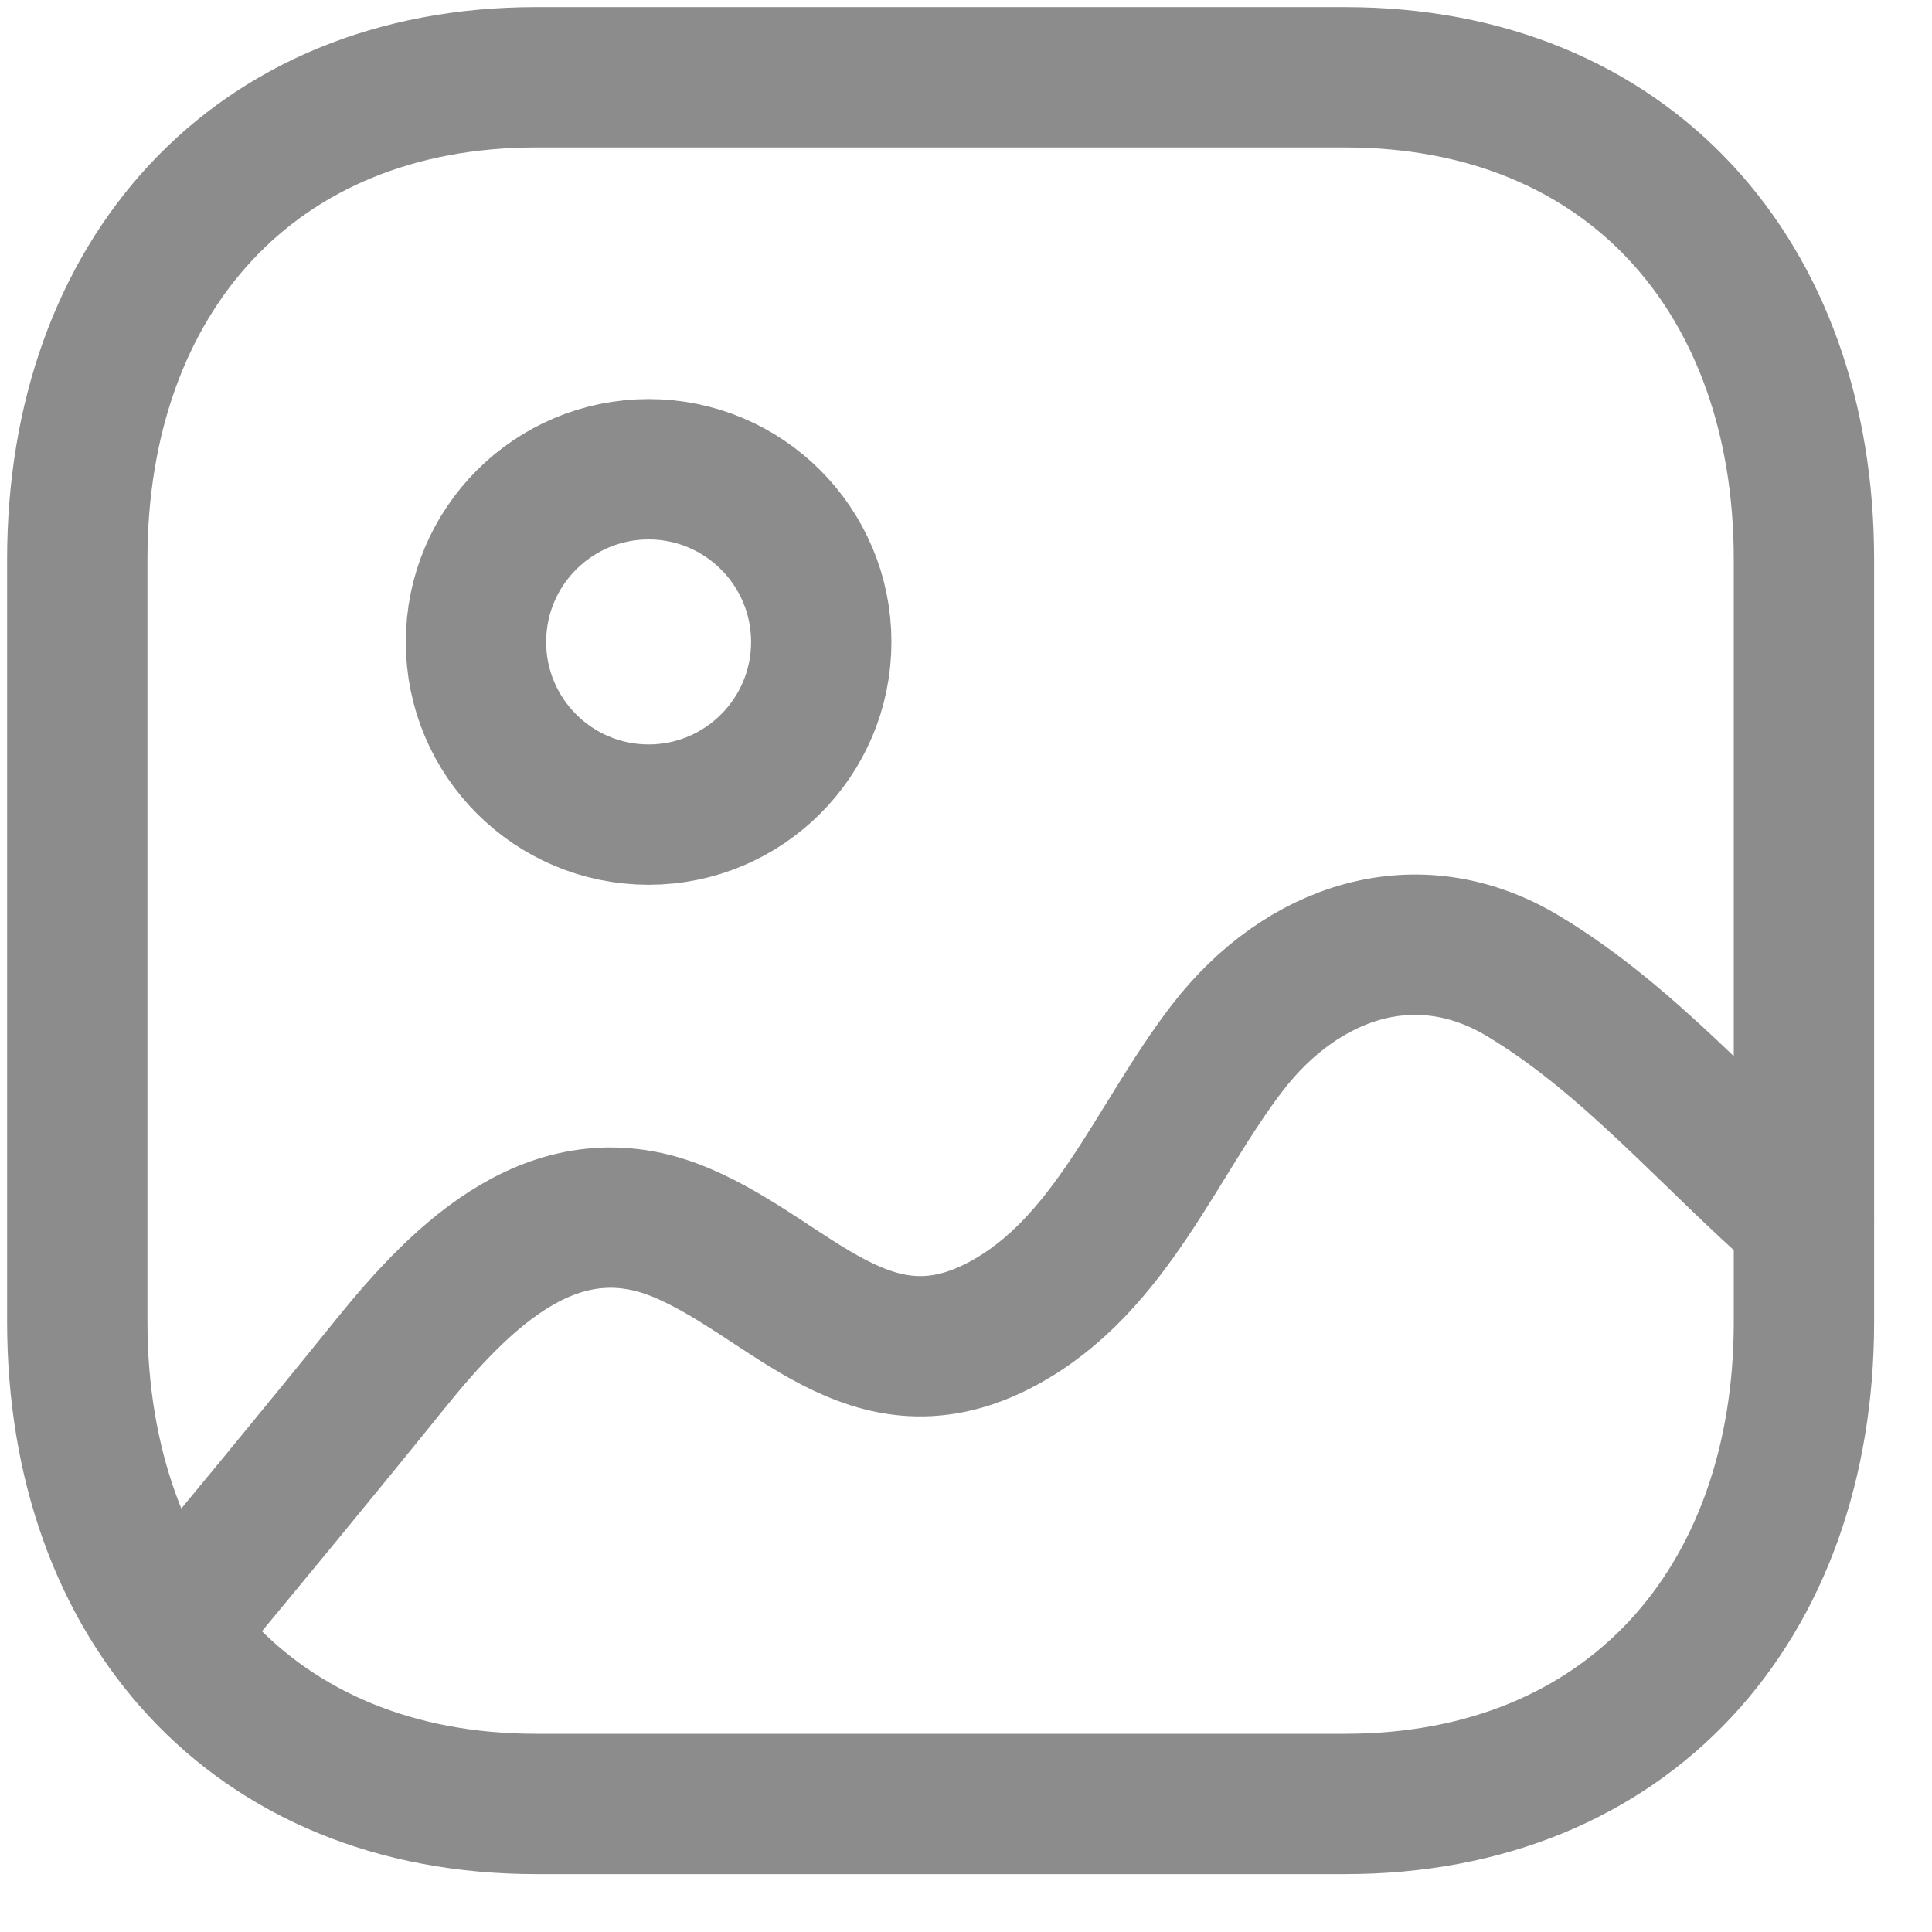 <svg width="25" height="25" viewBox="0 0 25 25" fill="none" xmlns="http://www.w3.org/2000/svg">
<path fill-rule="evenodd" clip-rule="evenodd" d="M17.406 1H6.936C3.287 1 1 3.583 1 7.239V17.104C1 20.759 3.277 23.343 6.936 23.343H17.405C21.066 23.343 23.343 20.759 23.343 17.104V7.239C23.343 3.583 21.066 1 17.406 1Z" stroke="#8C8C8C" stroke-width="1.816" stroke-linecap="round" stroke-linejoin="round"/>
<path fill-rule="evenodd" clip-rule="evenodd" d="M10.627 8.307C10.627 9.54 9.626 10.541 8.393 10.541C7.16 10.541 6.159 9.54 6.159 8.307C6.159 7.073 7.16 6.072 8.393 6.072C9.626 6.072 10.627 7.073 10.627 8.307Z" stroke="#8C8C8C" stroke-width="1.816" stroke-linecap="round" stroke-linejoin="round"/>
<path d="M23.343 15.77C22.139 14.723 21.092 13.462 19.712 12.631C18.33 11.799 16.845 12.312 15.886 13.553C14.96 14.753 14.381 16.366 12.983 17.123C11.261 18.056 10.248 16.552 8.812 15.949C7.208 15.277 5.99 16.485 5.053 17.646C4.115 18.808 3.164 19.958 2.211 21.108" stroke="#8C8C8C" stroke-width="1.816" stroke-linecap="round" stroke-linejoin="round"/>
</svg>
